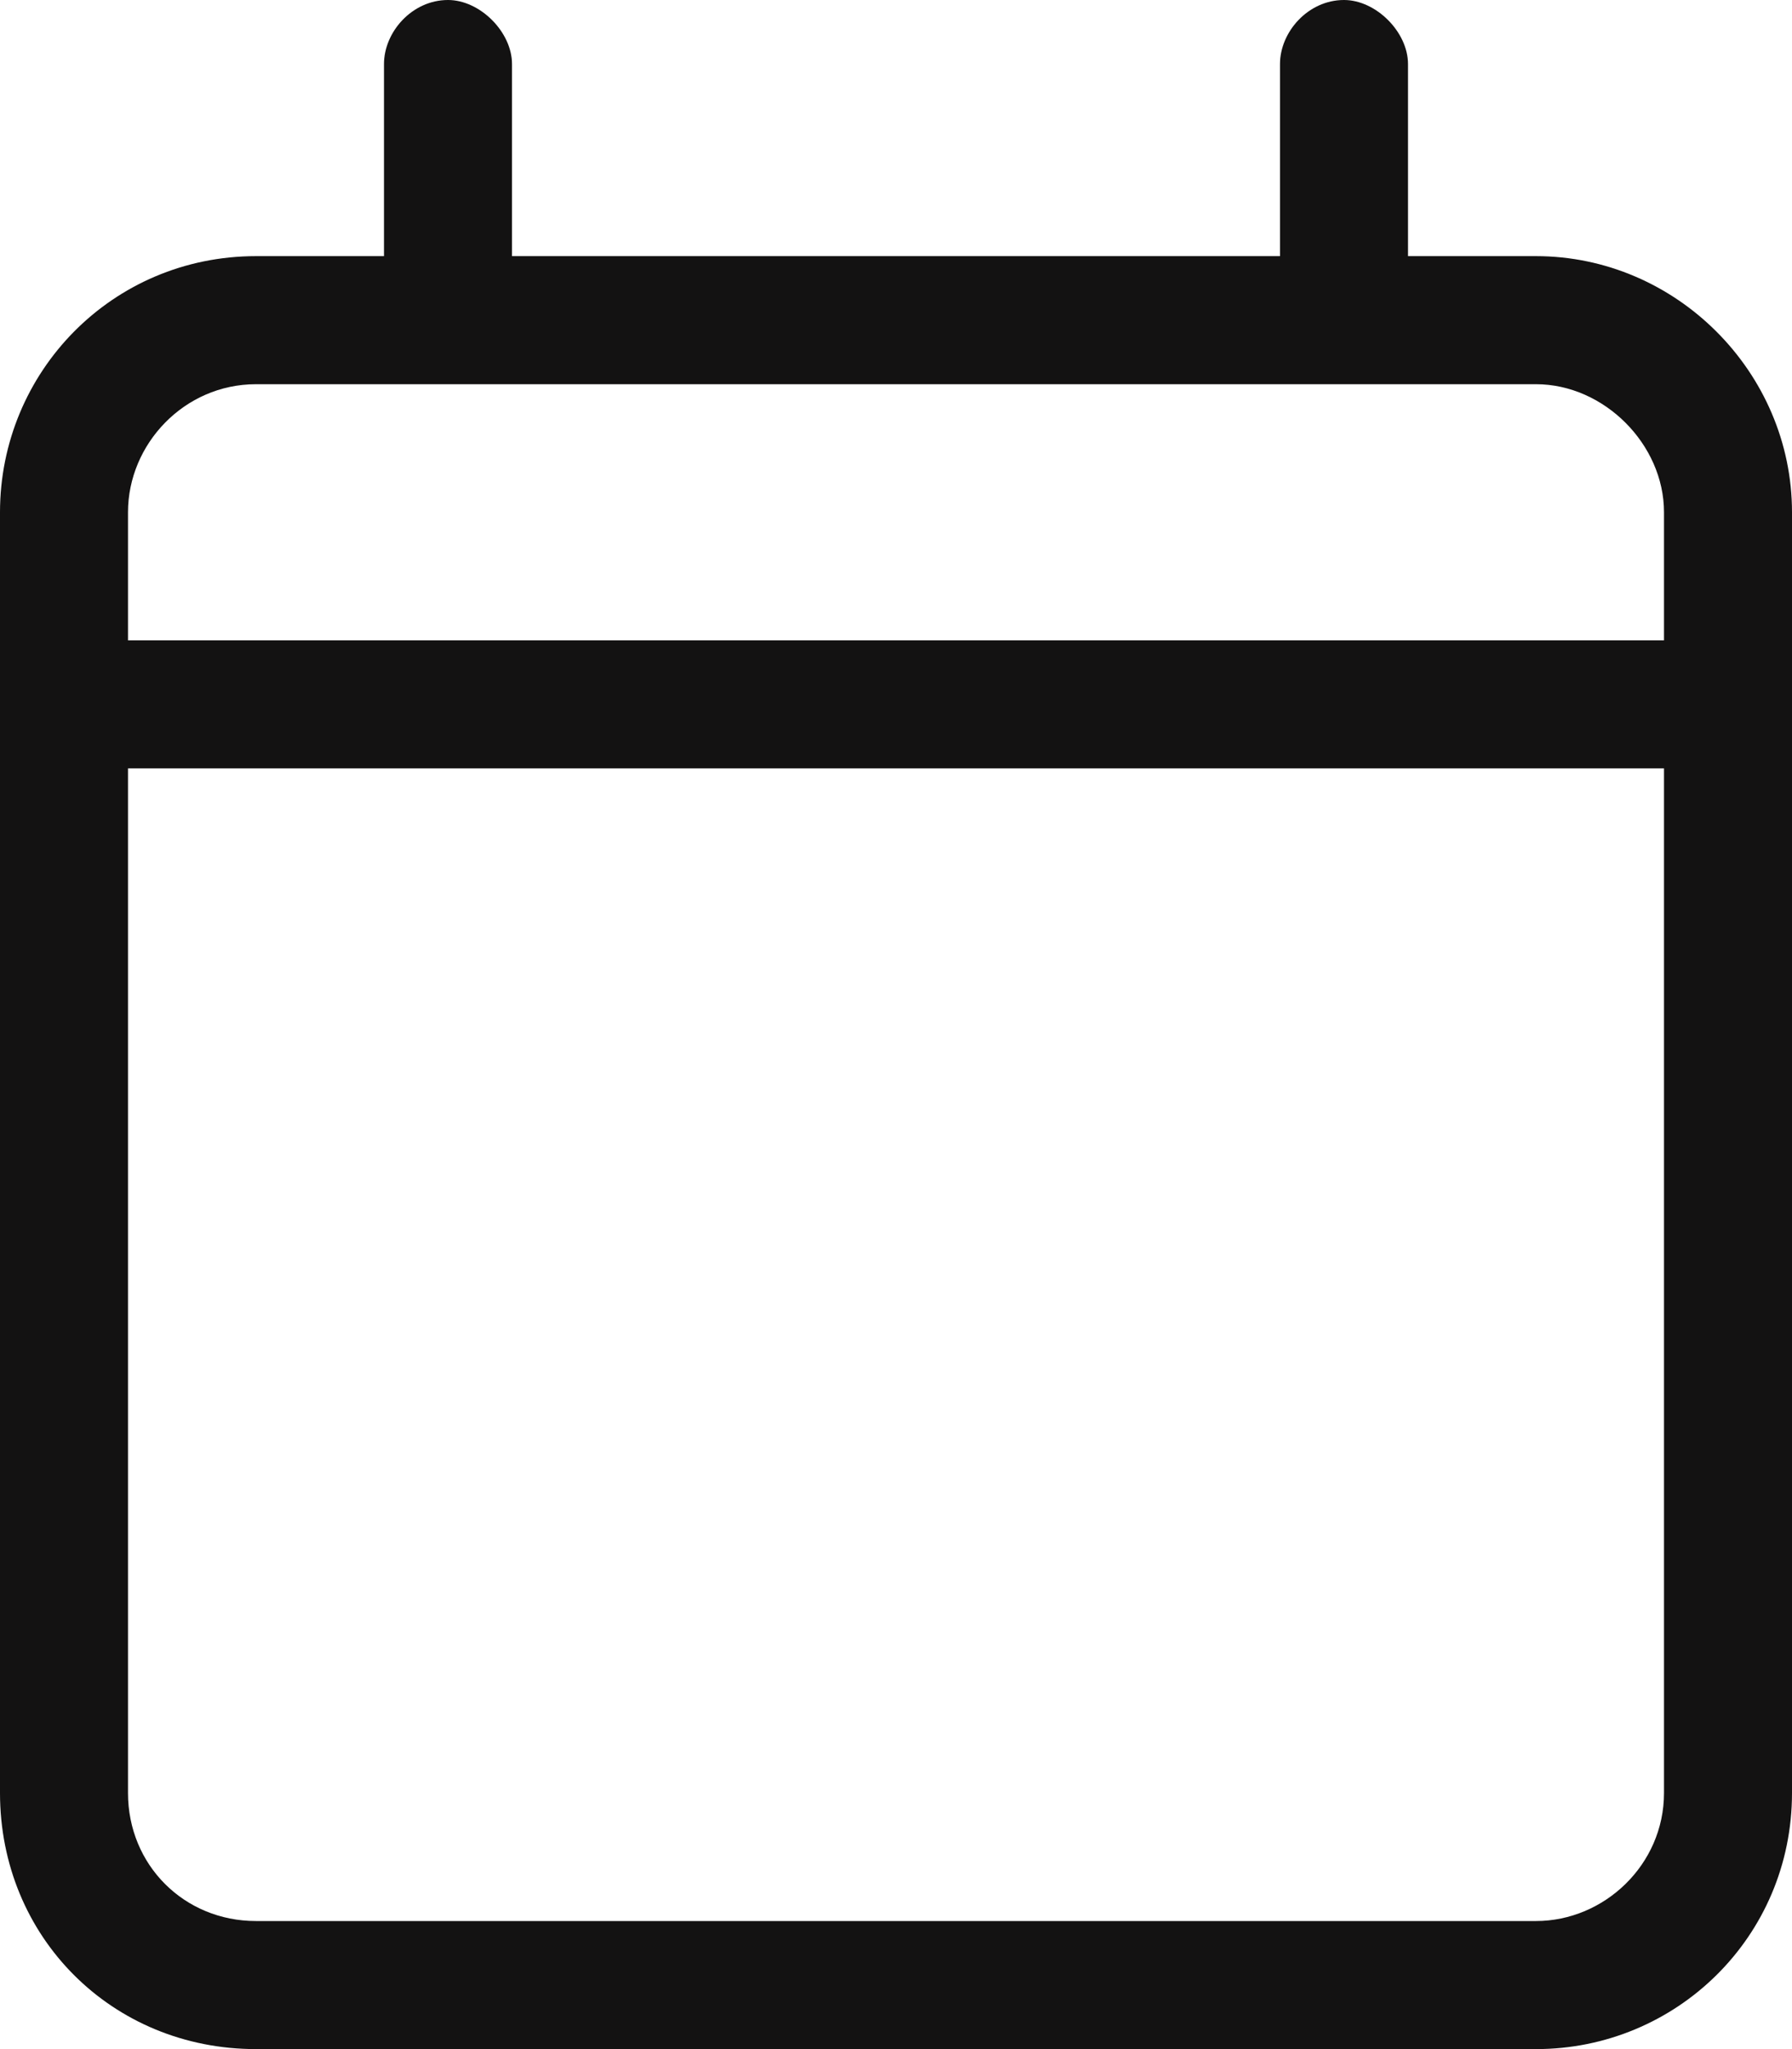 <svg width="14" height="16" viewBox="0 0 14 16" fill="none" xmlns="http://www.w3.org/2000/svg">
<path d="M12 2H11V0.5C11 0.25 10.75 0 10.5 0C10.219 0 10 0.25 10 0.5V2H4V0.5C4 0.25 3.75 0 3.5 0C3.219 0 3 0.25 3 0.5V2H2C0.875 2 0 2.906 0 4V14C0 15.125 0.875 16 2 16H12C13.094 16 14 15.125 14 14V4C14 2.906 13.094 2 12 2ZM2 3H12C12.531 3 13 3.469 13 4V5H1V4C1 3.469 1.438 3 2 3ZM12 15H2C1.438 15 1 14.562 1 14V6H13V14C13 14.562 12.531 15 12 15Z" fill="#131212"/>
</svg>

